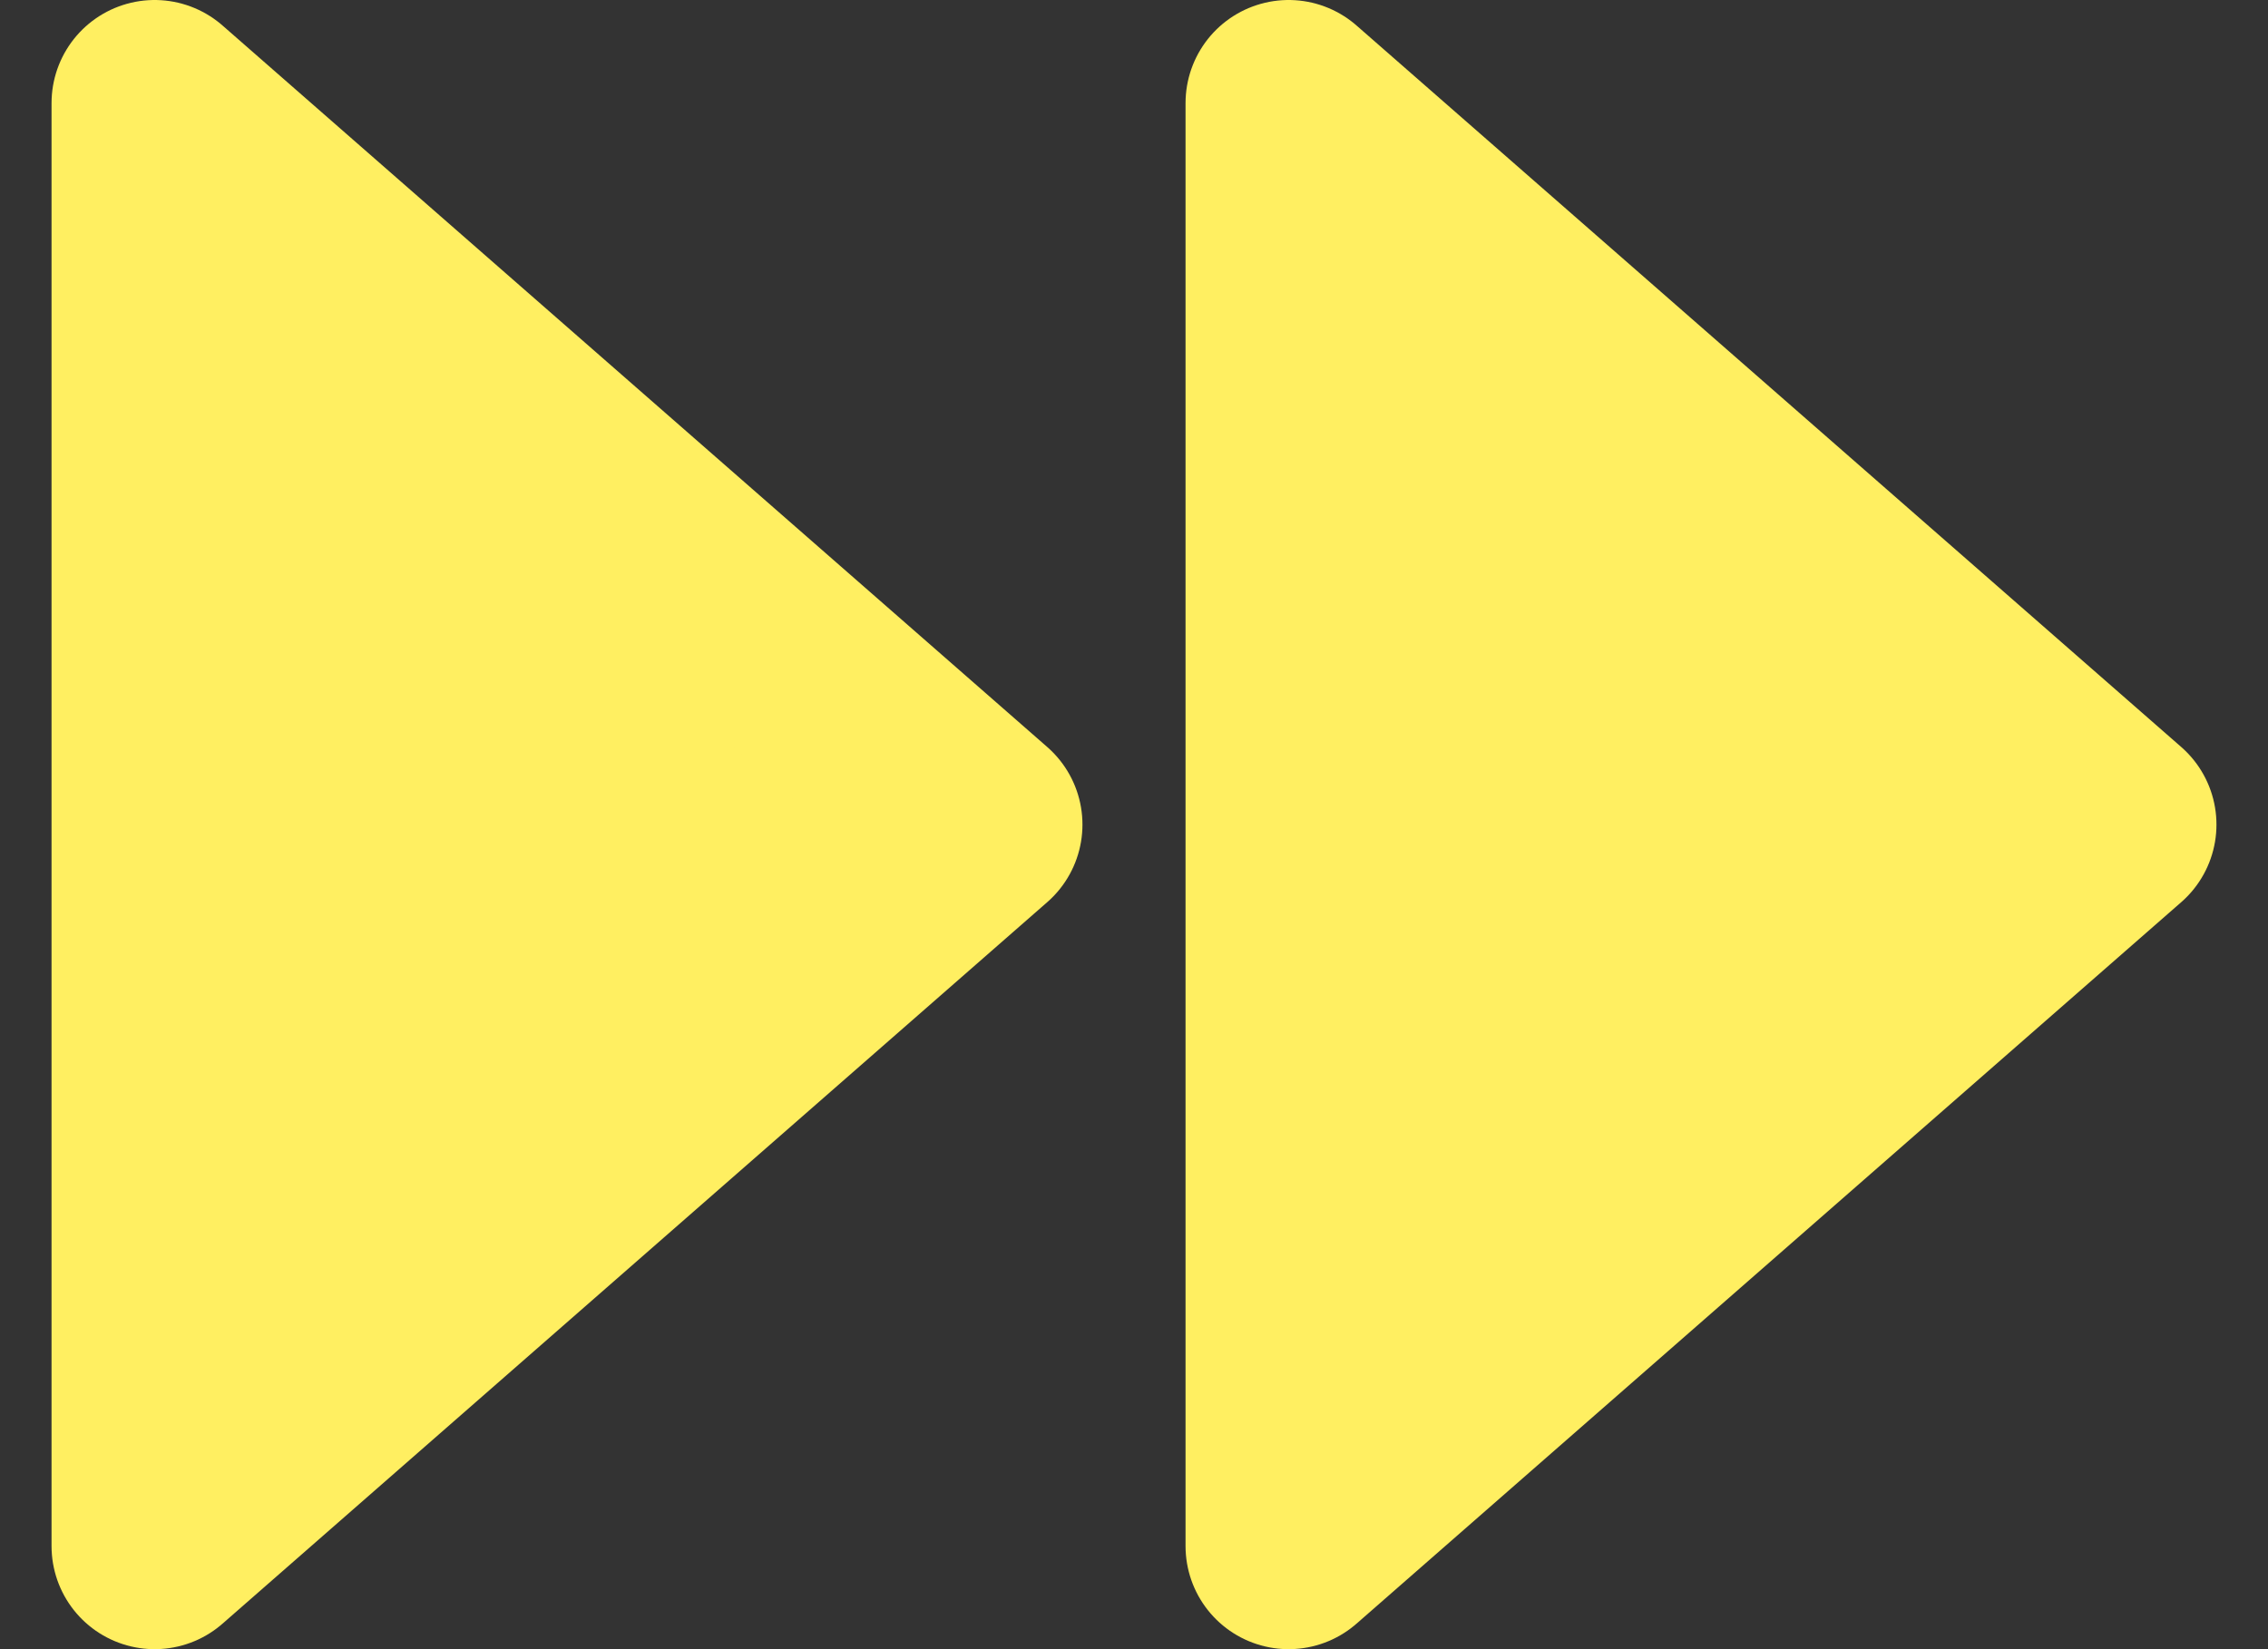 <svg width="22" height="16" viewBox="0 0 22 16" fill="none" xmlns="http://www.w3.org/2000/svg">
<rect x="0" y="0" width="22" height="16" fill="#333333" stroke="none"/>
<path d="M1.5 1V15L9.5 8L1.5 1Z" fill="#FFEF61" stroke="#FFEF61" stroke-width="2" stroke-linecap="round" stroke-linejoin="round"/>
<path d="M12.5 1V15L20.5 8L12.5 1Z" fill="#FFEF61" stroke="#FFEF61" stroke-width="2" stroke-linecap="round" stroke-linejoin="round"/>
</svg>
